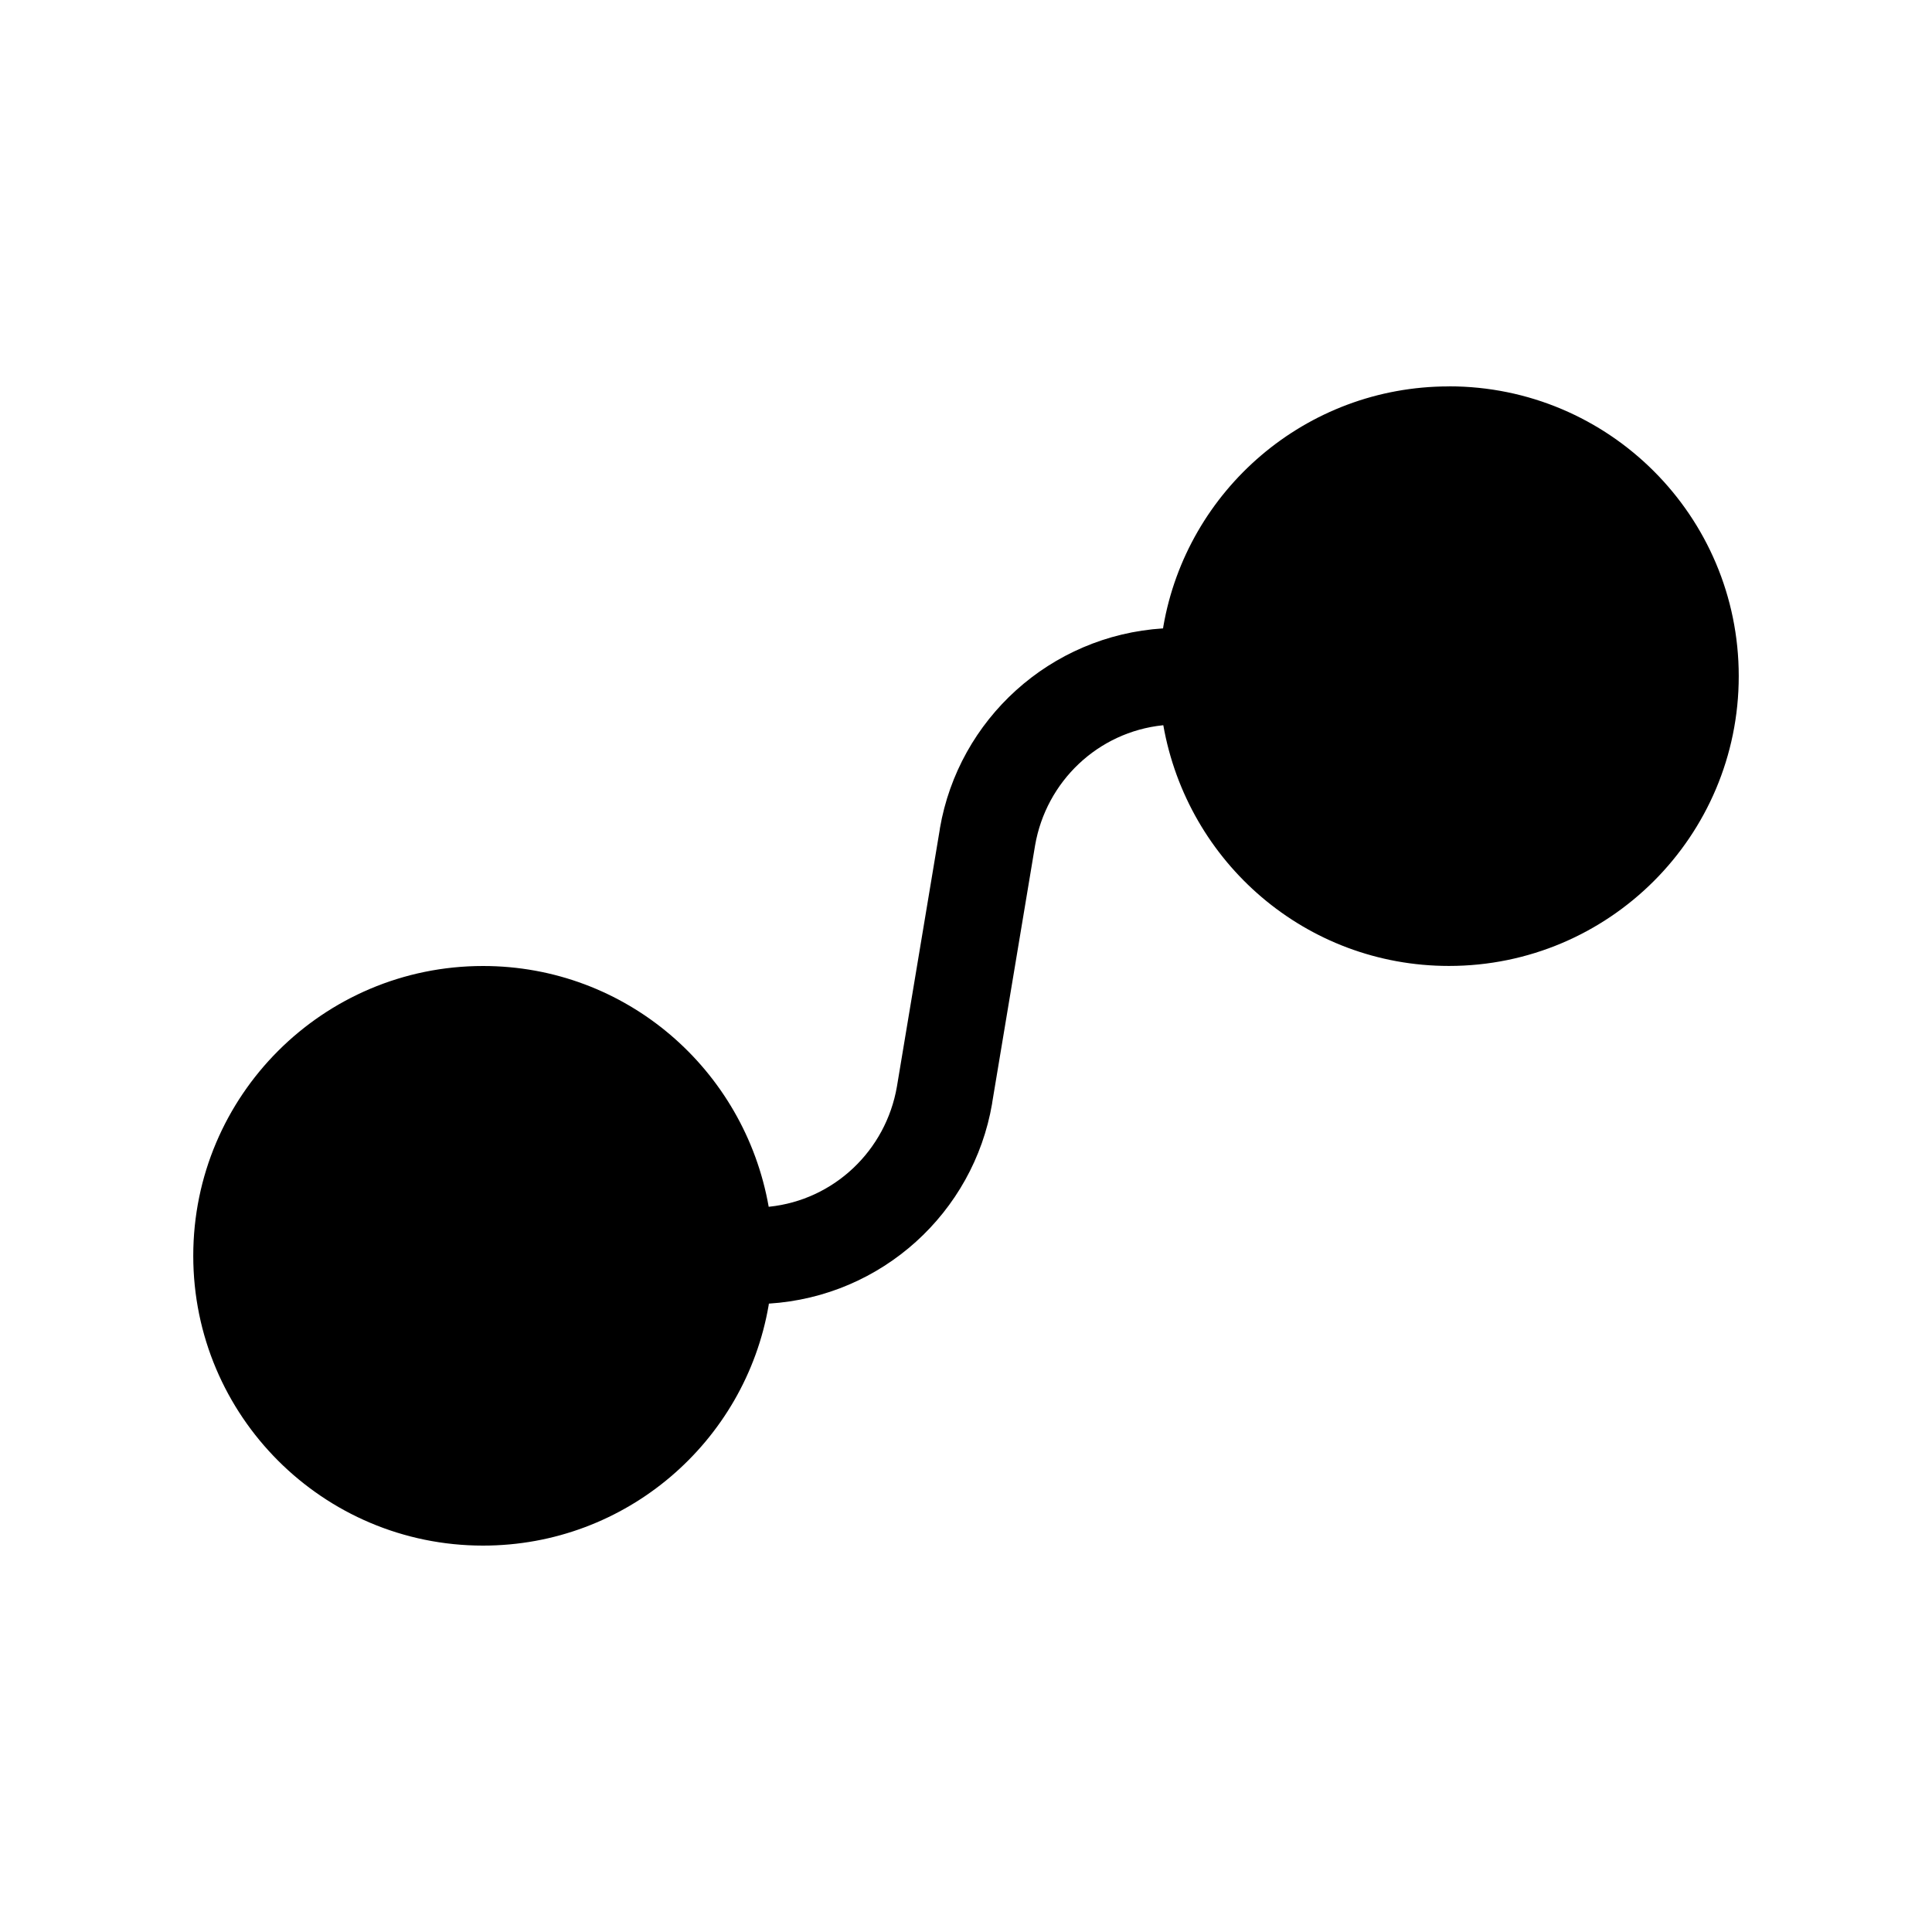 <!-- Generated by IcoMoon.io -->
<svg version="1.1" xmlns="http://www.w3.org/2000/svg" width="32" height="32" viewBox="0 0 32 32">
<title>flow-filled</title>
<path d="M24 6.4c-0.001 0-0.001 0-0.002 0-2.371 0-4.341 1.719-4.73 3.979l-0.004 0.029c-1.872 0.119-3.386 1.509-3.696 3.311l-0.003 0.024-0.709 4.253c-0.183 1.063-1.044 1.879-2.114 1.991l-0.010 0.001c-0.402-2.279-2.367-3.988-4.731-3.988-2.651 0-4.8 2.149-4.8 4.8s2.149 4.8 4.8 4.8c2.371 0 4.34-1.719 4.73-3.979l0.004-0.029c1.873-0.118 3.388-1.508 3.697-3.311l0.003-0.024 0.709-4.253c0.183-1.063 1.044-1.879 2.114-1.991l0.010-0.001c0.402 2.279 2.367 3.987 4.731 3.987 2.651 0 4.8-2.149 4.8-4.8s-2.149-4.8-4.799-4.8h-0z"></path>
</svg>
